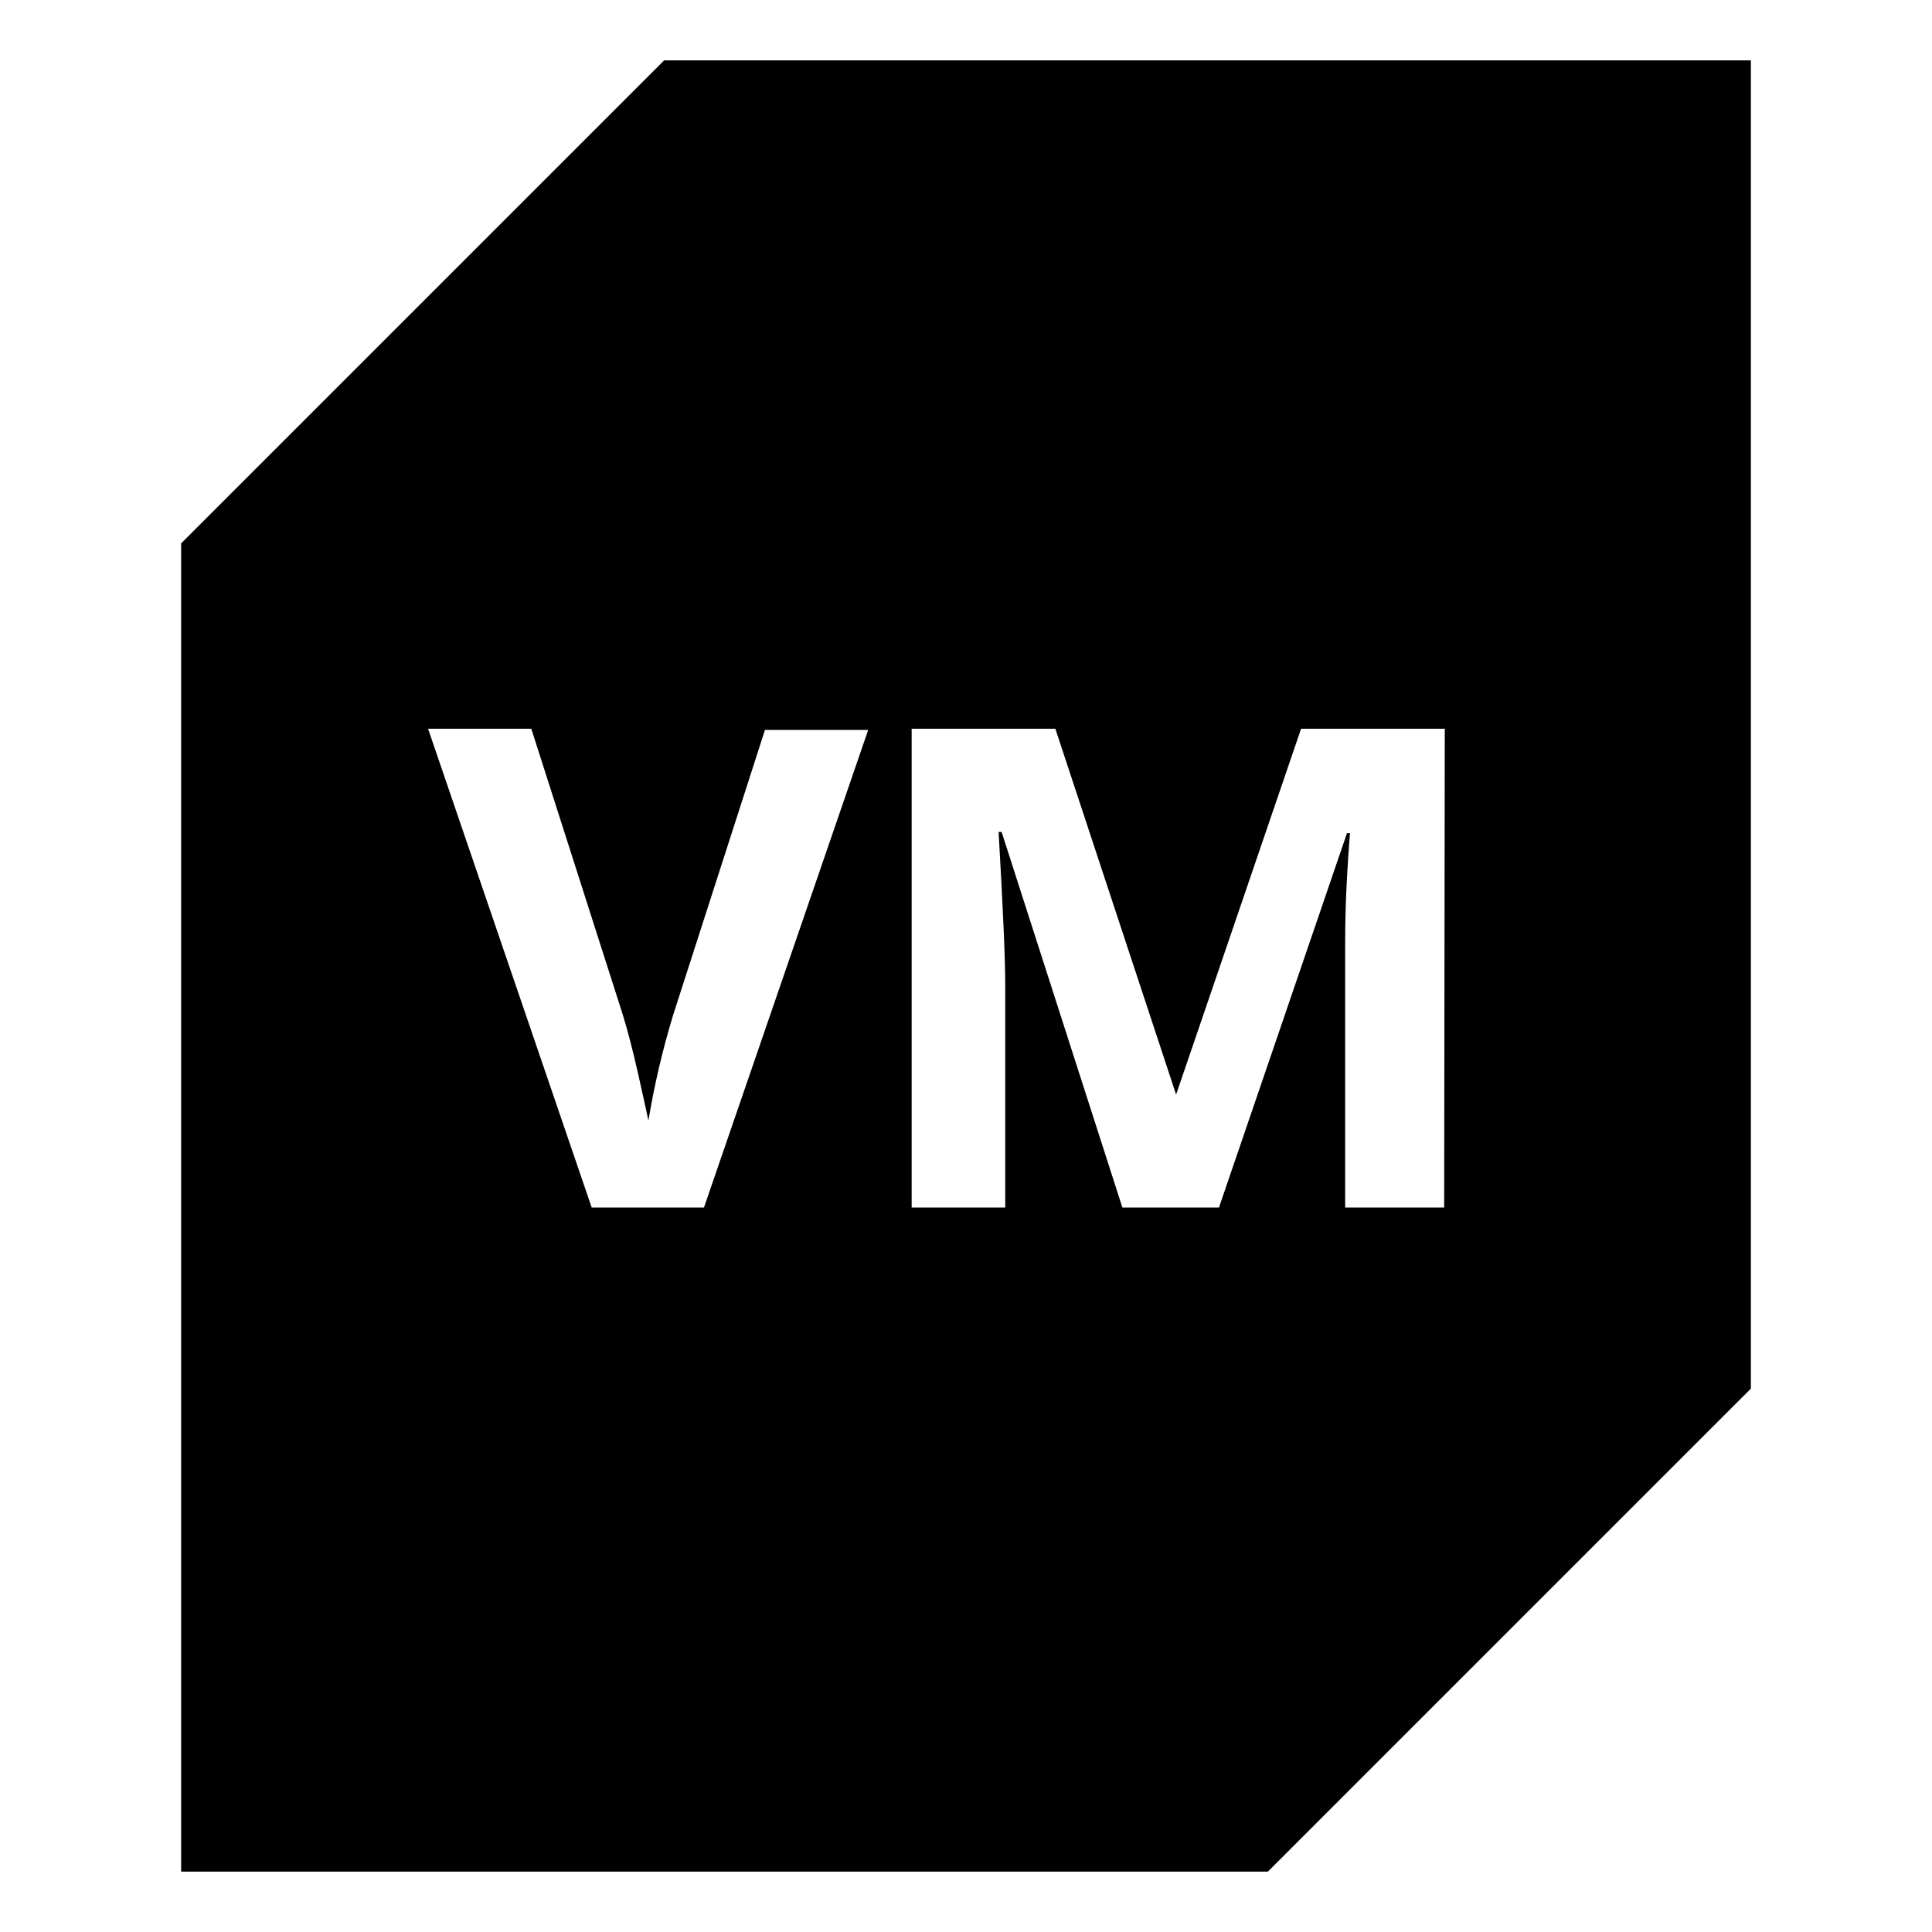 <svg xmlns="http://www.w3.org/2000/svg" fill="none" viewBox="0 0 32 32" class="acv-icon"><path fill="currentColor" fill-rule="evenodd" d="M11 1 3 9v22h18l8-8V1H11Zm.66 19H9.8l-2.71-7.93H8.8l1.51 4.72c.087.28.173.613.26 1 .087.387.143.643.17.77.098-.592.235-1.176.41-1.75l1.52-4.72h1.71L11.66 20Zm10.62 0h1.64l.01-7.93h-2.38l-2.07 6.06-2-6.06H15.1V20h1.55v-3.69c0-.42-.037-1.263-.11-2.53h.05l2 6.22h1.6l2.12-6.2h.05c-.08.99-.08 1.61-.08 1.84V20Z" clip-rule="evenodd"/></svg>